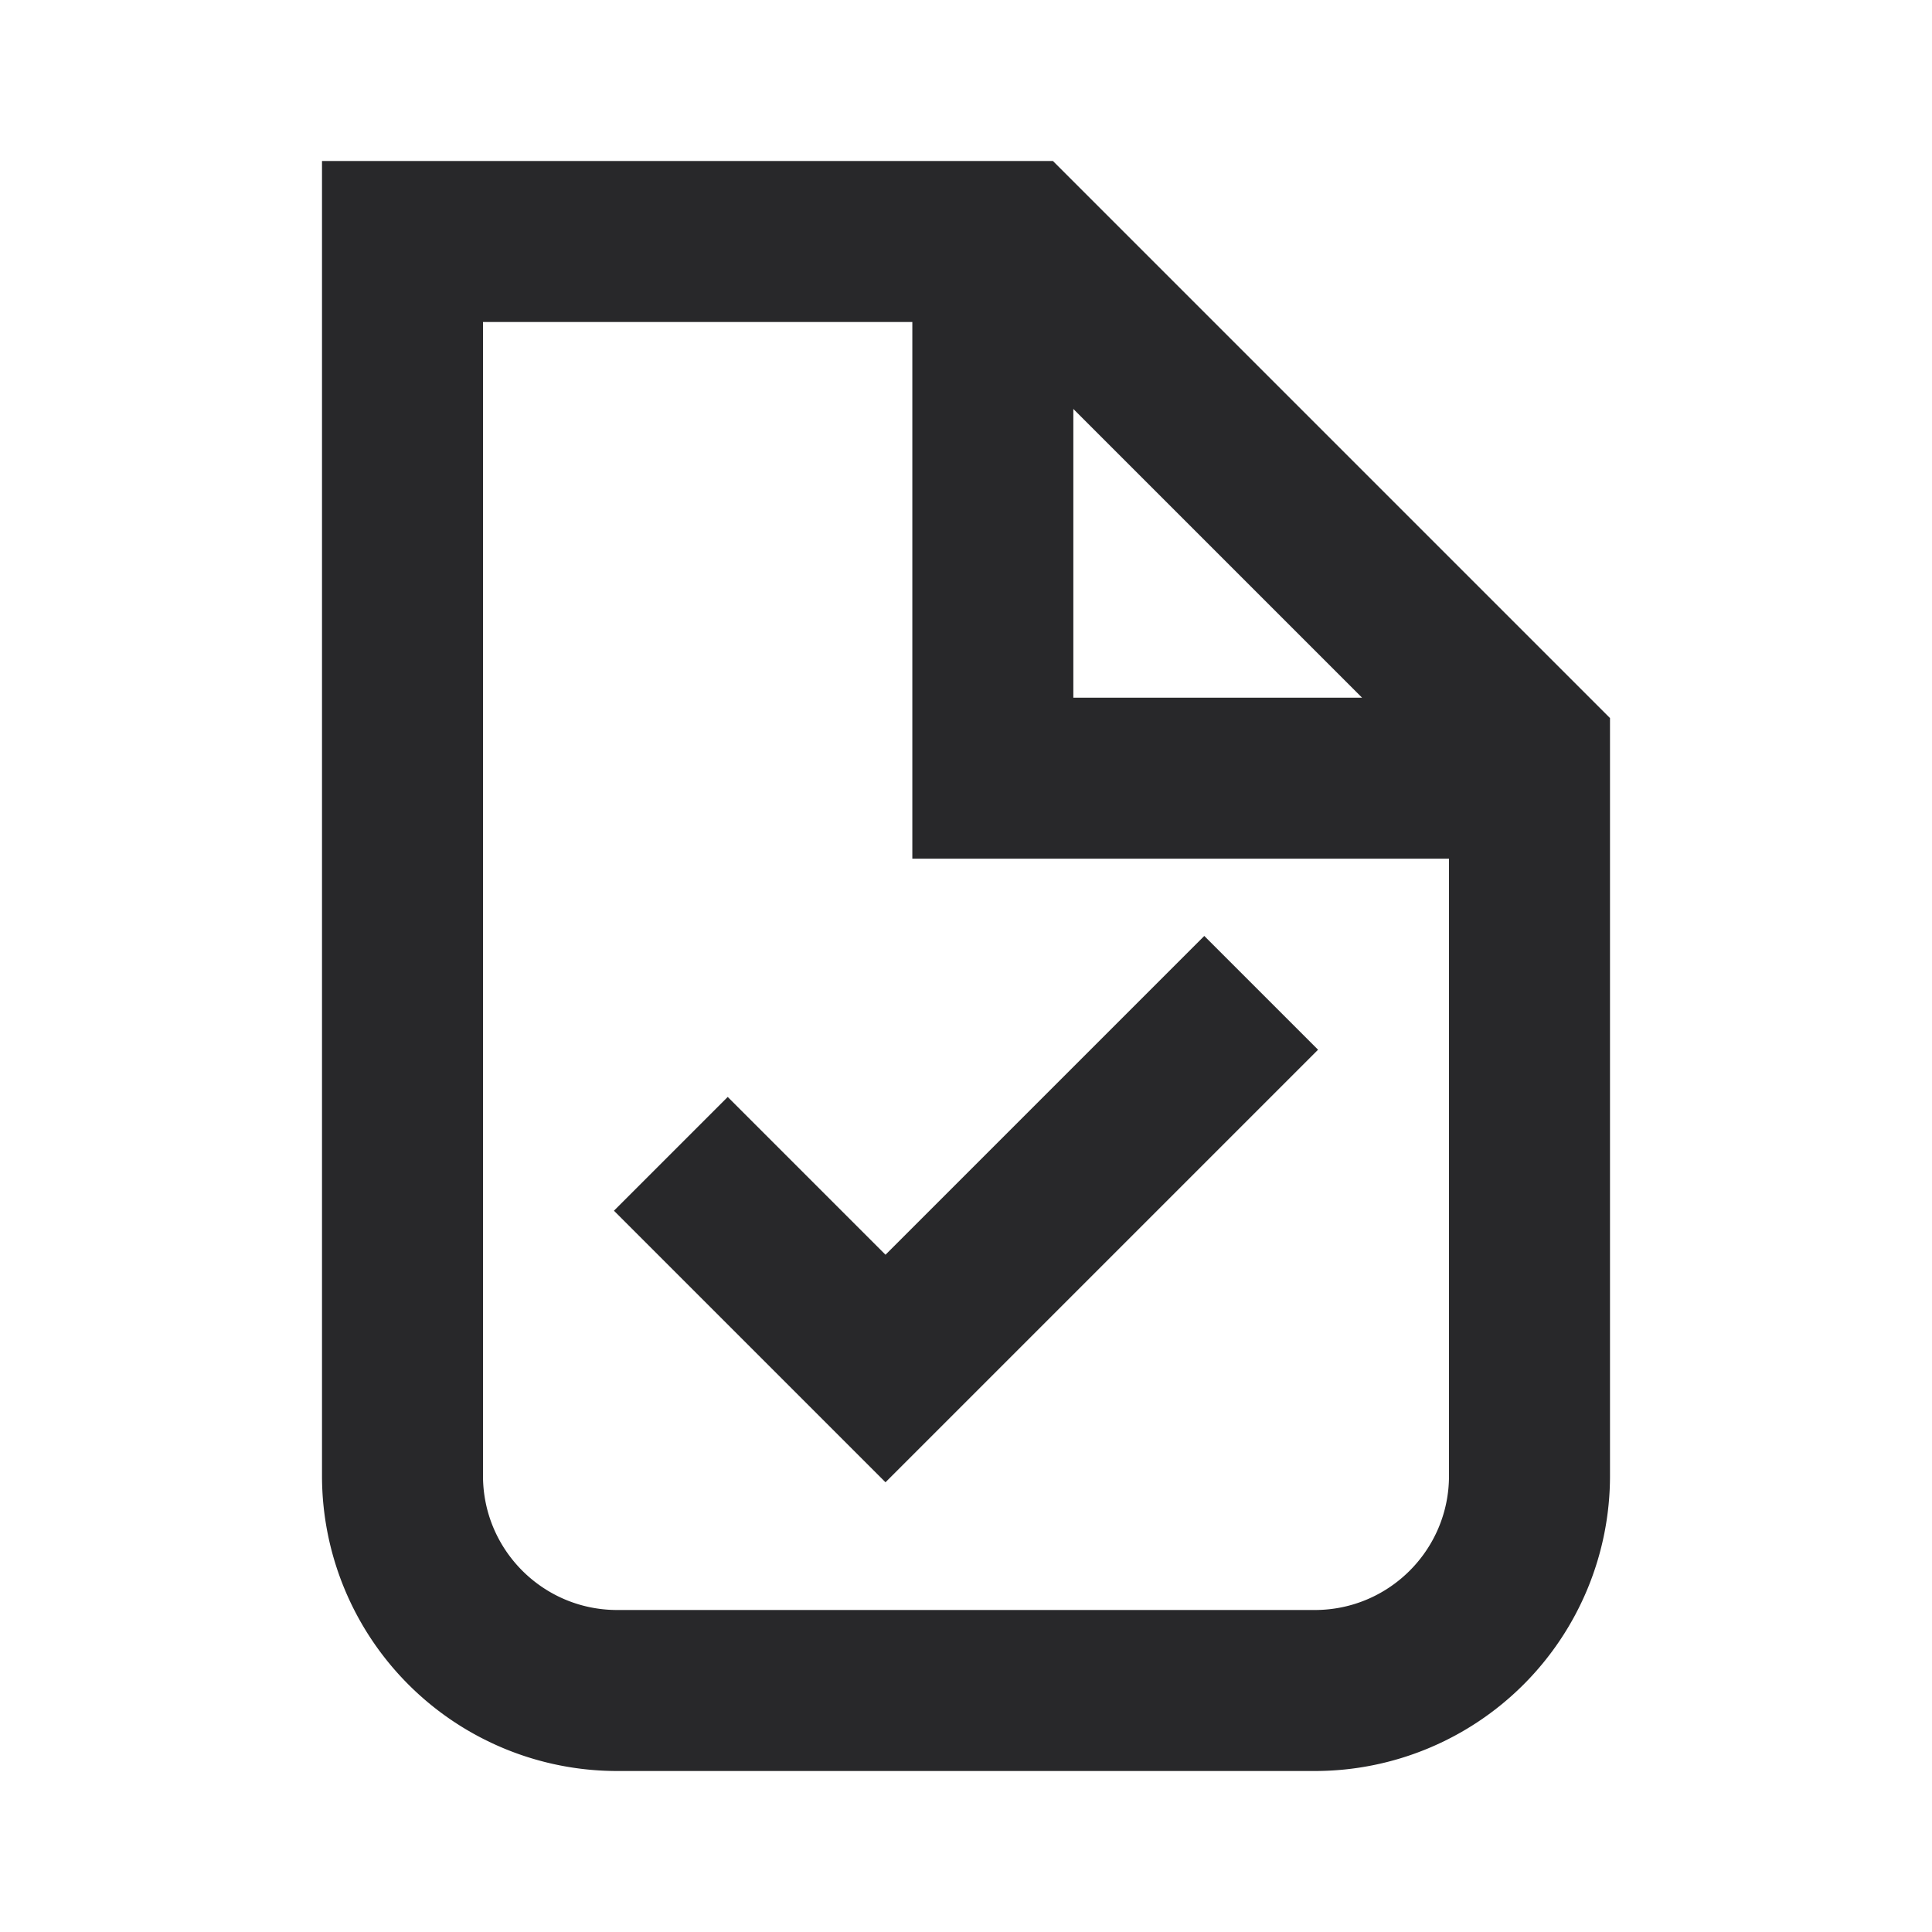 <svg xmlns="http://www.w3.org/2000/svg" style="color: transparent; fill: #28282A;" viewBox="0 0 18 18"><path clip-rule="evenodd" d="M3 1.5h6.81l.22.22 4.75 4.75.22.22v7.06a2.75 2.75 0 01-2.75 2.75h-6.5A2.75 2.75 0 013 13.75V1.5zM4.5 3v10.75c0 .69.56 1.25 1.25 1.25h6.5c.69 0 1.25-.56 1.25-1.25V8h-5V3h-4zm5.5.81l2.69 2.69H10V3.81zm2.28 5.97l-3.5 3.5-.53.53-.53-.53-2-2 1.06-1.06 1.47 1.47 2.97-2.97 1.06 1.06z" fill-rule="evenodd"></path></svg>